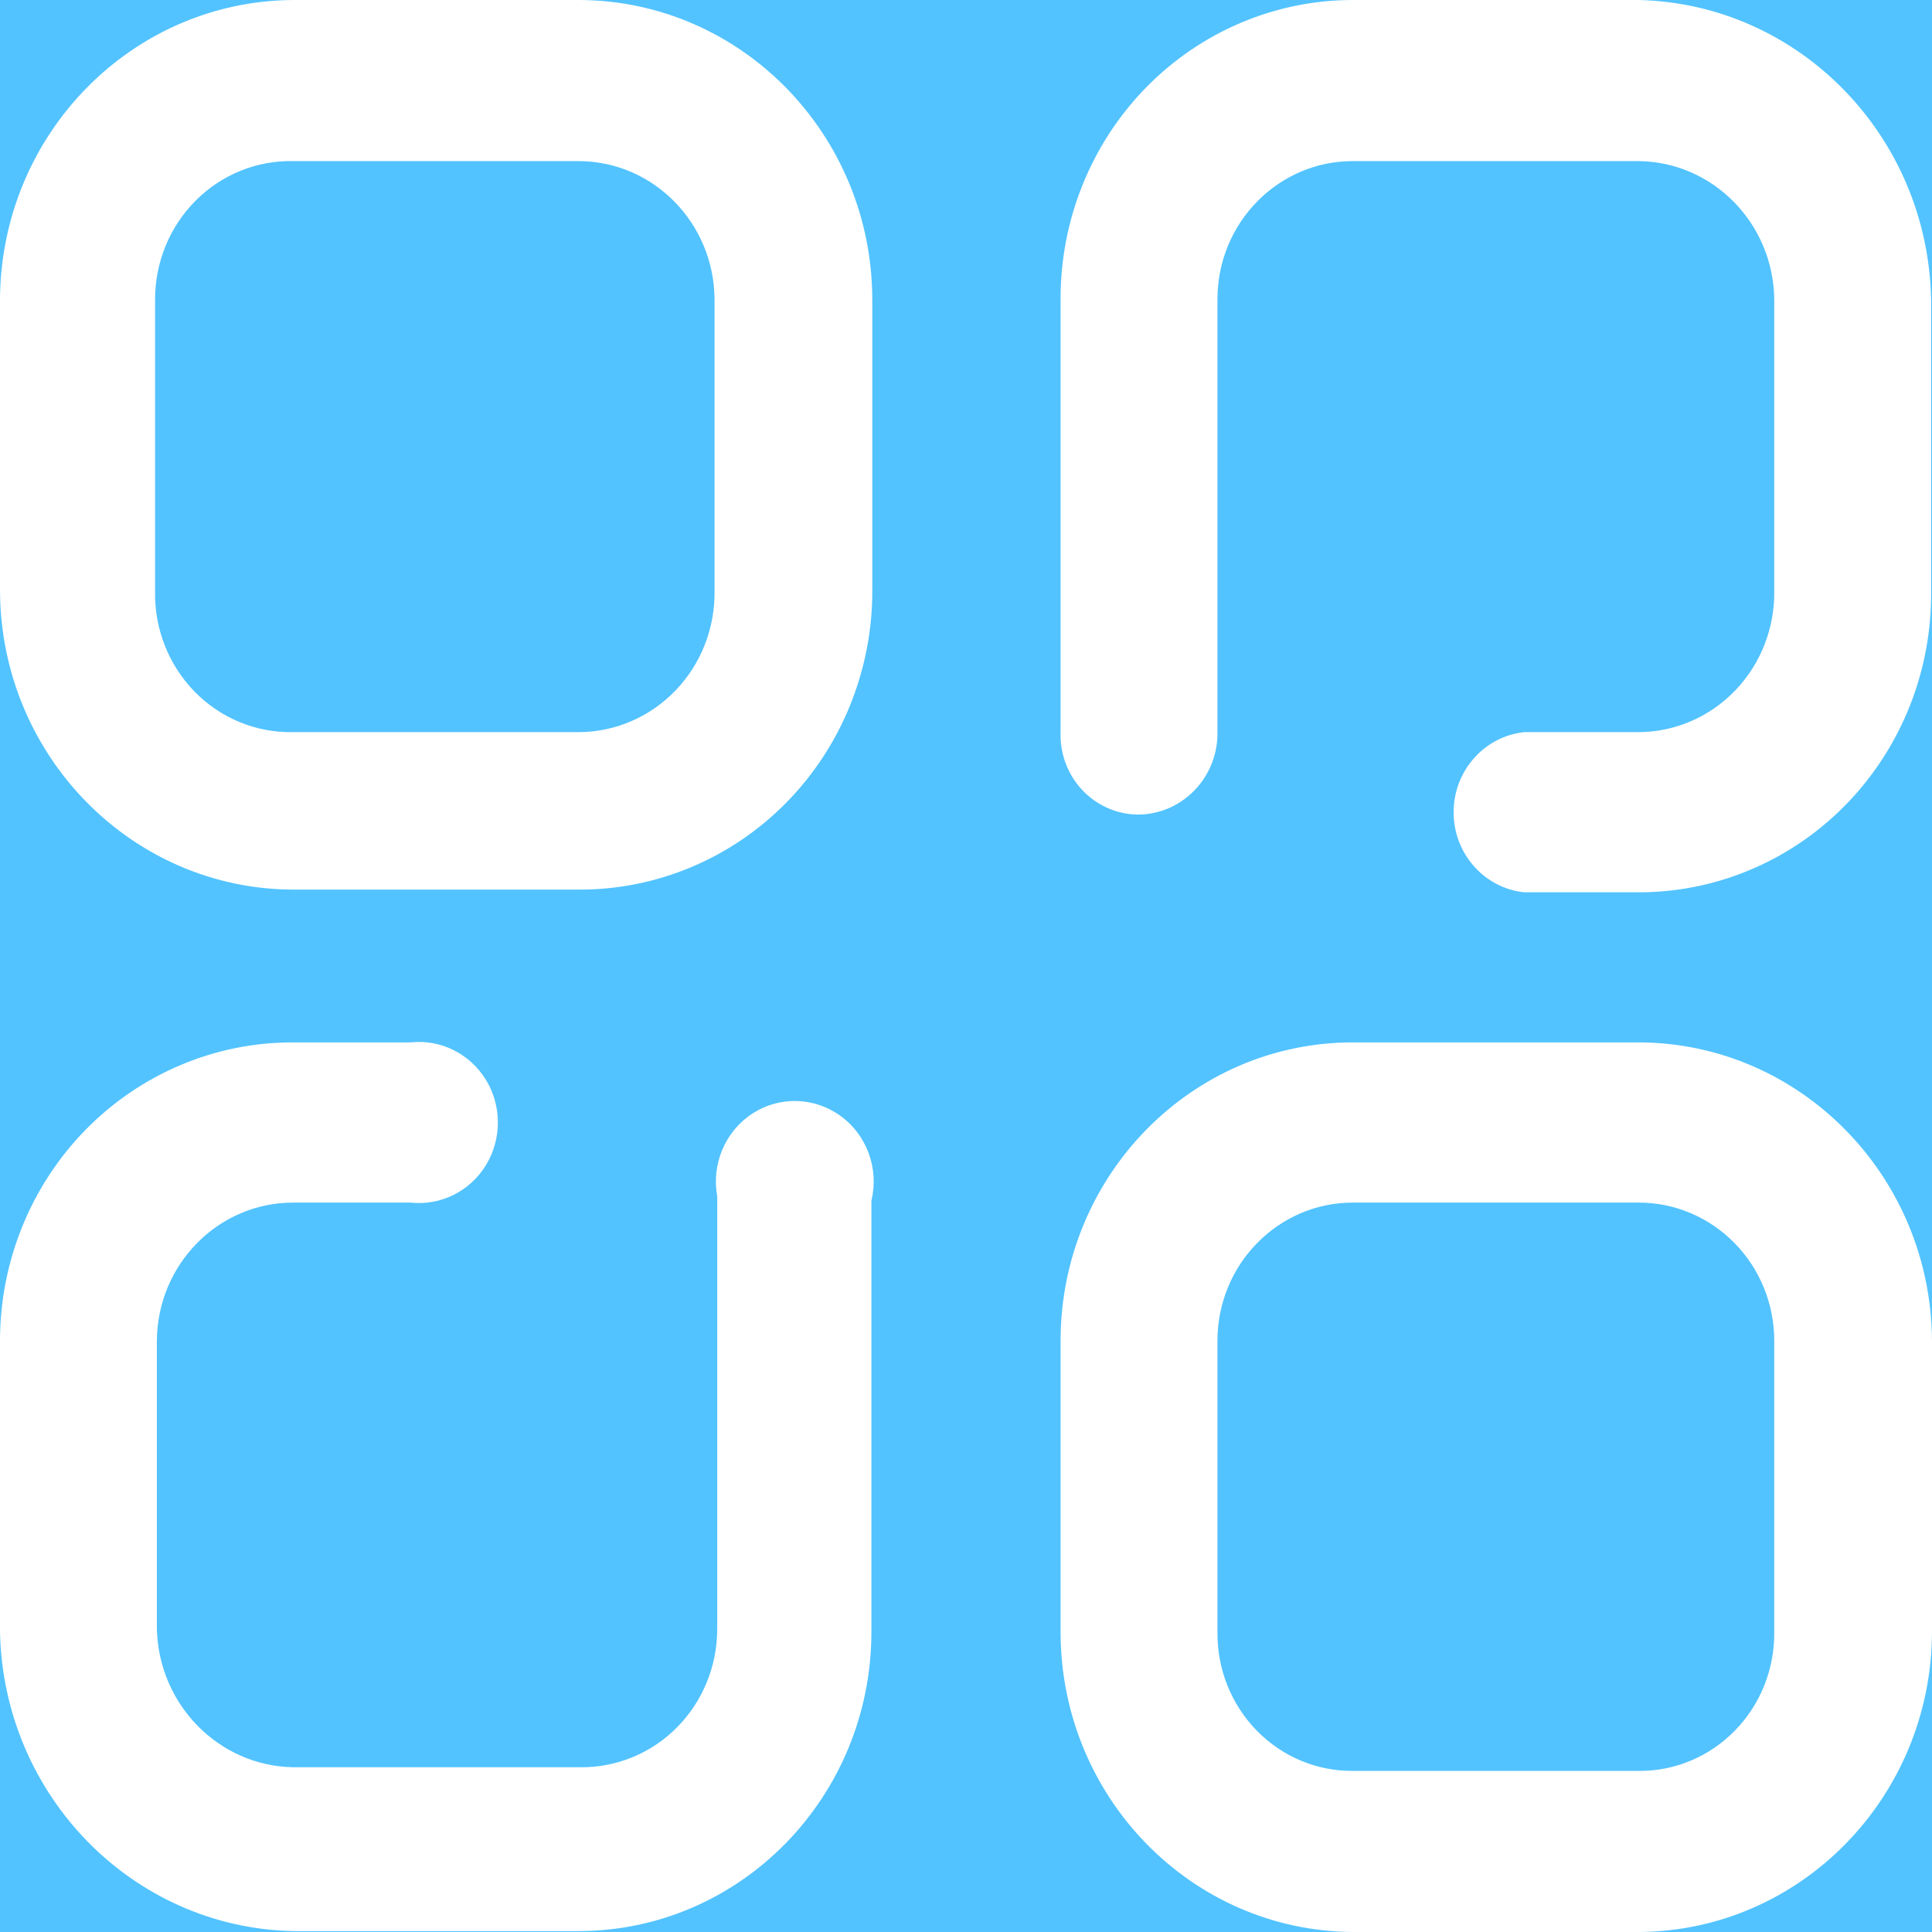 <svg width="26" height="26" viewBox="0 0 26 26" fill="none" xmlns="http://www.w3.org/2000/svg">
<rect width="26" height="26" fill="#1E1E1E"/>
<g clip-path="url(#clip0_0_1)">
<rect width="1440" height="1100" transform="translate(-459 -283)" fill="white"/>
<rect x="-459" y="-283" width="1440" height="1100" fill="white"/>
<rect x="-26" y="-26" width="78" height="128" rx="39" stroke="#52C3FF" stroke-width="2"/>
<circle cx="13" cy="13" r="30" fill="#52C3FF"/>
<path fill-rule="evenodd" clip-rule="evenodd" d="M25.988 4.027V7.944C26.001 9.009 25.599 10.036 24.87 10.798C24.142 11.56 23.146 11.995 22.103 12.008H20.51C19.971 11.95 19.562 11.485 19.562 10.931C19.562 10.377 19.971 9.912 20.51 9.853H22.055C22.543 9.85 23.01 9.648 23.352 9.292C23.694 8.936 23.883 8.455 23.877 7.956V4.027C23.864 3.006 23.055 2.181 22.055 2.168H18.206C17.2 2.168 16.384 3 16.384 4.027V9.902C16.365 10.498 15.882 10.969 15.298 10.962C15.018 10.955 14.752 10.834 14.559 10.626C14.366 10.418 14.263 10.139 14.273 9.853V4.027C14.27 2.96 14.683 1.936 15.421 1.18C16.159 0.425 17.161 -5.02007e-06 18.206 0H22.055C24.21 0.052 25.943 1.827 25.988 4.027ZM7.794 0H3.945C1.772 0.013 0.013 1.809 0 4.027V7.956C0.013 10.173 1.774 11.965 3.945 11.972H7.794C8.839 11.975 9.843 11.553 10.583 10.8C11.323 10.047 11.739 9.023 11.739 7.956V4.027C11.733 1.806 9.97 0.007 7.794 0ZM9.616 7.956C9.622 8.455 9.434 8.936 9.091 9.292C8.749 9.648 8.282 9.85 7.794 9.853H3.945C3.449 9.863 2.971 9.667 2.62 9.309C2.27 8.951 2.077 8.463 2.087 7.956V4.027C2.087 3.528 2.284 3.049 2.634 2.699C2.983 2.349 3.456 2.158 3.945 2.168H7.794C8.797 2.174 9.609 3.003 9.616 4.027V7.956ZM18.206 14.028H22.055C24.226 14.035 25.987 15.827 26 18.044V21.973C25.987 24.191 24.228 25.987 22.055 26H18.206C16.035 25.986 14.279 24.189 14.273 21.973V18.044C14.273 15.826 16.034 14.028 18.206 14.028ZM23.346 23.291C23.689 22.942 23.88 22.467 23.877 21.973V18.044C23.877 17.55 23.685 17.077 23.343 16.729C23.001 16.38 22.538 16.184 22.055 16.184H18.206C17.2 16.184 16.384 17.017 16.384 18.044V21.973C16.381 22.467 16.572 22.942 16.914 23.291C17.257 23.641 17.722 23.836 18.206 23.832H22.055C22.539 23.836 23.004 23.641 23.346 23.291ZM0 21.96V18.044C-4.91757e-06 16.977 0.416 15.953 1.156 15.2C1.896 14.447 2.9 14.025 3.945 14.028H5.526C5.93 13.984 6.323 14.18 6.539 14.531C6.754 14.883 6.754 15.329 6.539 15.681C6.323 16.033 5.93 16.228 5.526 16.184H3.945C2.937 16.184 2.118 17.015 2.111 18.044V21.923C2.137 22.944 2.945 23.764 3.945 23.783H7.818C8.303 23.786 8.77 23.592 9.114 23.243C9.458 22.894 9.652 22.419 9.652 21.923V16.098C9.573 15.663 9.761 15.222 10.127 14.985C10.493 14.748 10.964 14.762 11.316 15.021C11.668 15.279 11.831 15.729 11.727 16.159V21.96C11.727 24.184 9.961 25.988 7.782 25.988H3.945C1.785 25.942 0.045 24.165 0 21.96Z" fill="white"/>
</g>
<defs>
<clipPath id="clip0_0_1">
<rect width="1440" height="1100" fill="white" transform="translate(-459 -283)"/>
</clipPath>
</defs>
</svg>
